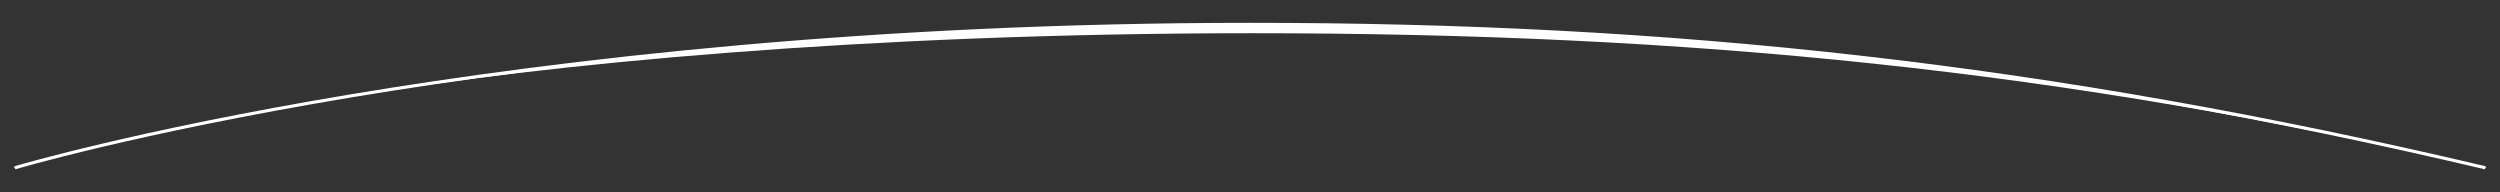 <?xml version="1.0" encoding="UTF-8"?>
<svg id="Ebene_1" data-name="Ebene 1" xmlns="http://www.w3.org/2000/svg" version="1.1" viewBox="0 0 794 61">
  <rect x="0" y="0" width="794" height="61" fill="#333333" stroke="none"/>
  <defs>
    <style>
      .cls-1 {
        fill: none;
        stroke: #fff;
        stroke-miterlimit: 10;
      }

      .cls-2 {
        fill: #fff;
        stroke-width: 0px;
      }
    </style>
  </defs>
  <path class="cls-1" d="M4.72,53.29S157.47,7.75,397.09,7.75c133.21,0,252.66,12.6,392.24,45.54"/>
  <path class="cls-2" d="M788.99,53.45c-133.35-31.47-253.61-42.9-391.29-42.9-123.66,0-224.27,9.76-286.38,20.14C44.03,41.94,5.5,53.33,5.12,53.44l-.81-.3c.38-.11,39.03-11.53,106.46-22.8,62.23-10.4,162.42-22.79,286.32-22.79,68.74,0,132.17,3.41,193.93,10.43,64.53,7.33,129.51,18.83,198.66,35.15l-.7.33h0Z"/>
</svg>